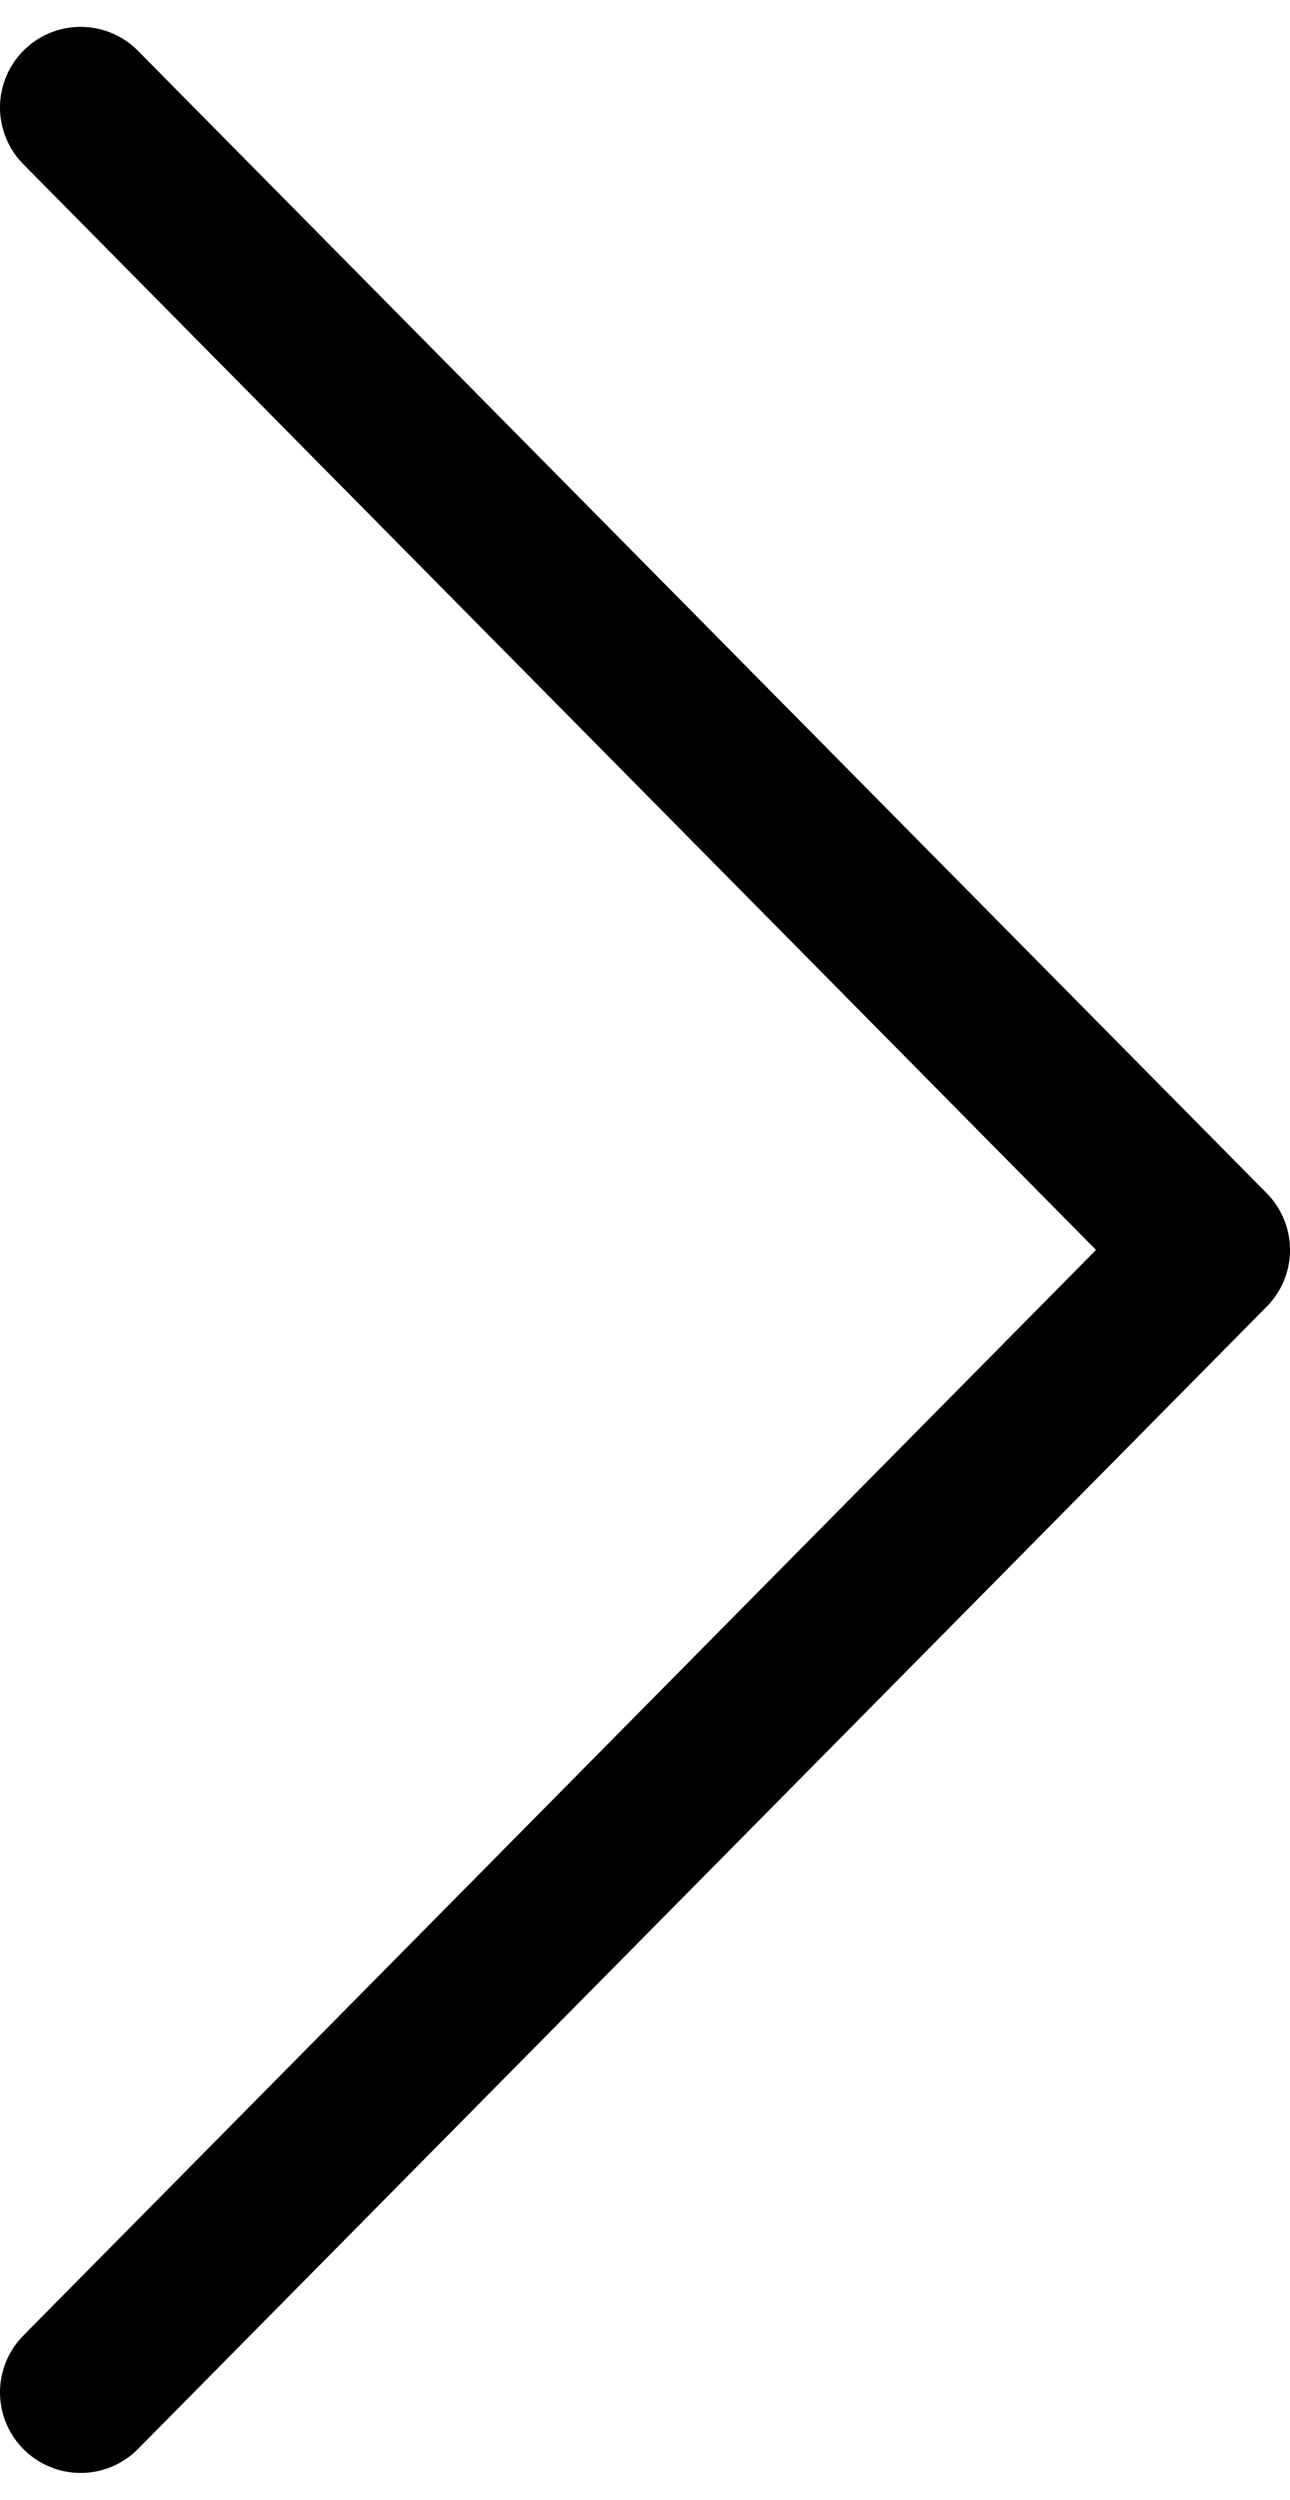 <?xml version="1.0" encoding="UTF-8"?>
<svg width="16px" height="31px" viewBox="0 0 16 31" version="1.1" xmlns="http://www.w3.org/2000/svg" xmlns:xlink="http://www.w3.org/1999/xlink">
    <!-- Generator: Sketch 61.1 (89650) - https://sketch.com -->
    <title>svg/black/chevron-right</title>
    <desc>Created with Sketch.</desc>
    <g id="**-Sticker-Sheets" stroke="none" stroke-width="1" fill="none" fill-rule="evenodd" stroke-linecap="round" stroke-linejoin="round">
        <g id="sticker-sheet--all--page-2" transform="translate(-429, -367)" stroke="#000000" stroke-width="2">
            <g id="icon-preview-row-copy-49" transform="translate(0, 340)">
                <g id="Icon-Row">
                    <g id="chevron-right" transform="translate(413, 18.214)">
                        <polyline points="17 38.452 31 24.286 17 10.119"></polyline>
                    </g>
                </g>
            </g>
        </g>
    </g>
</svg>